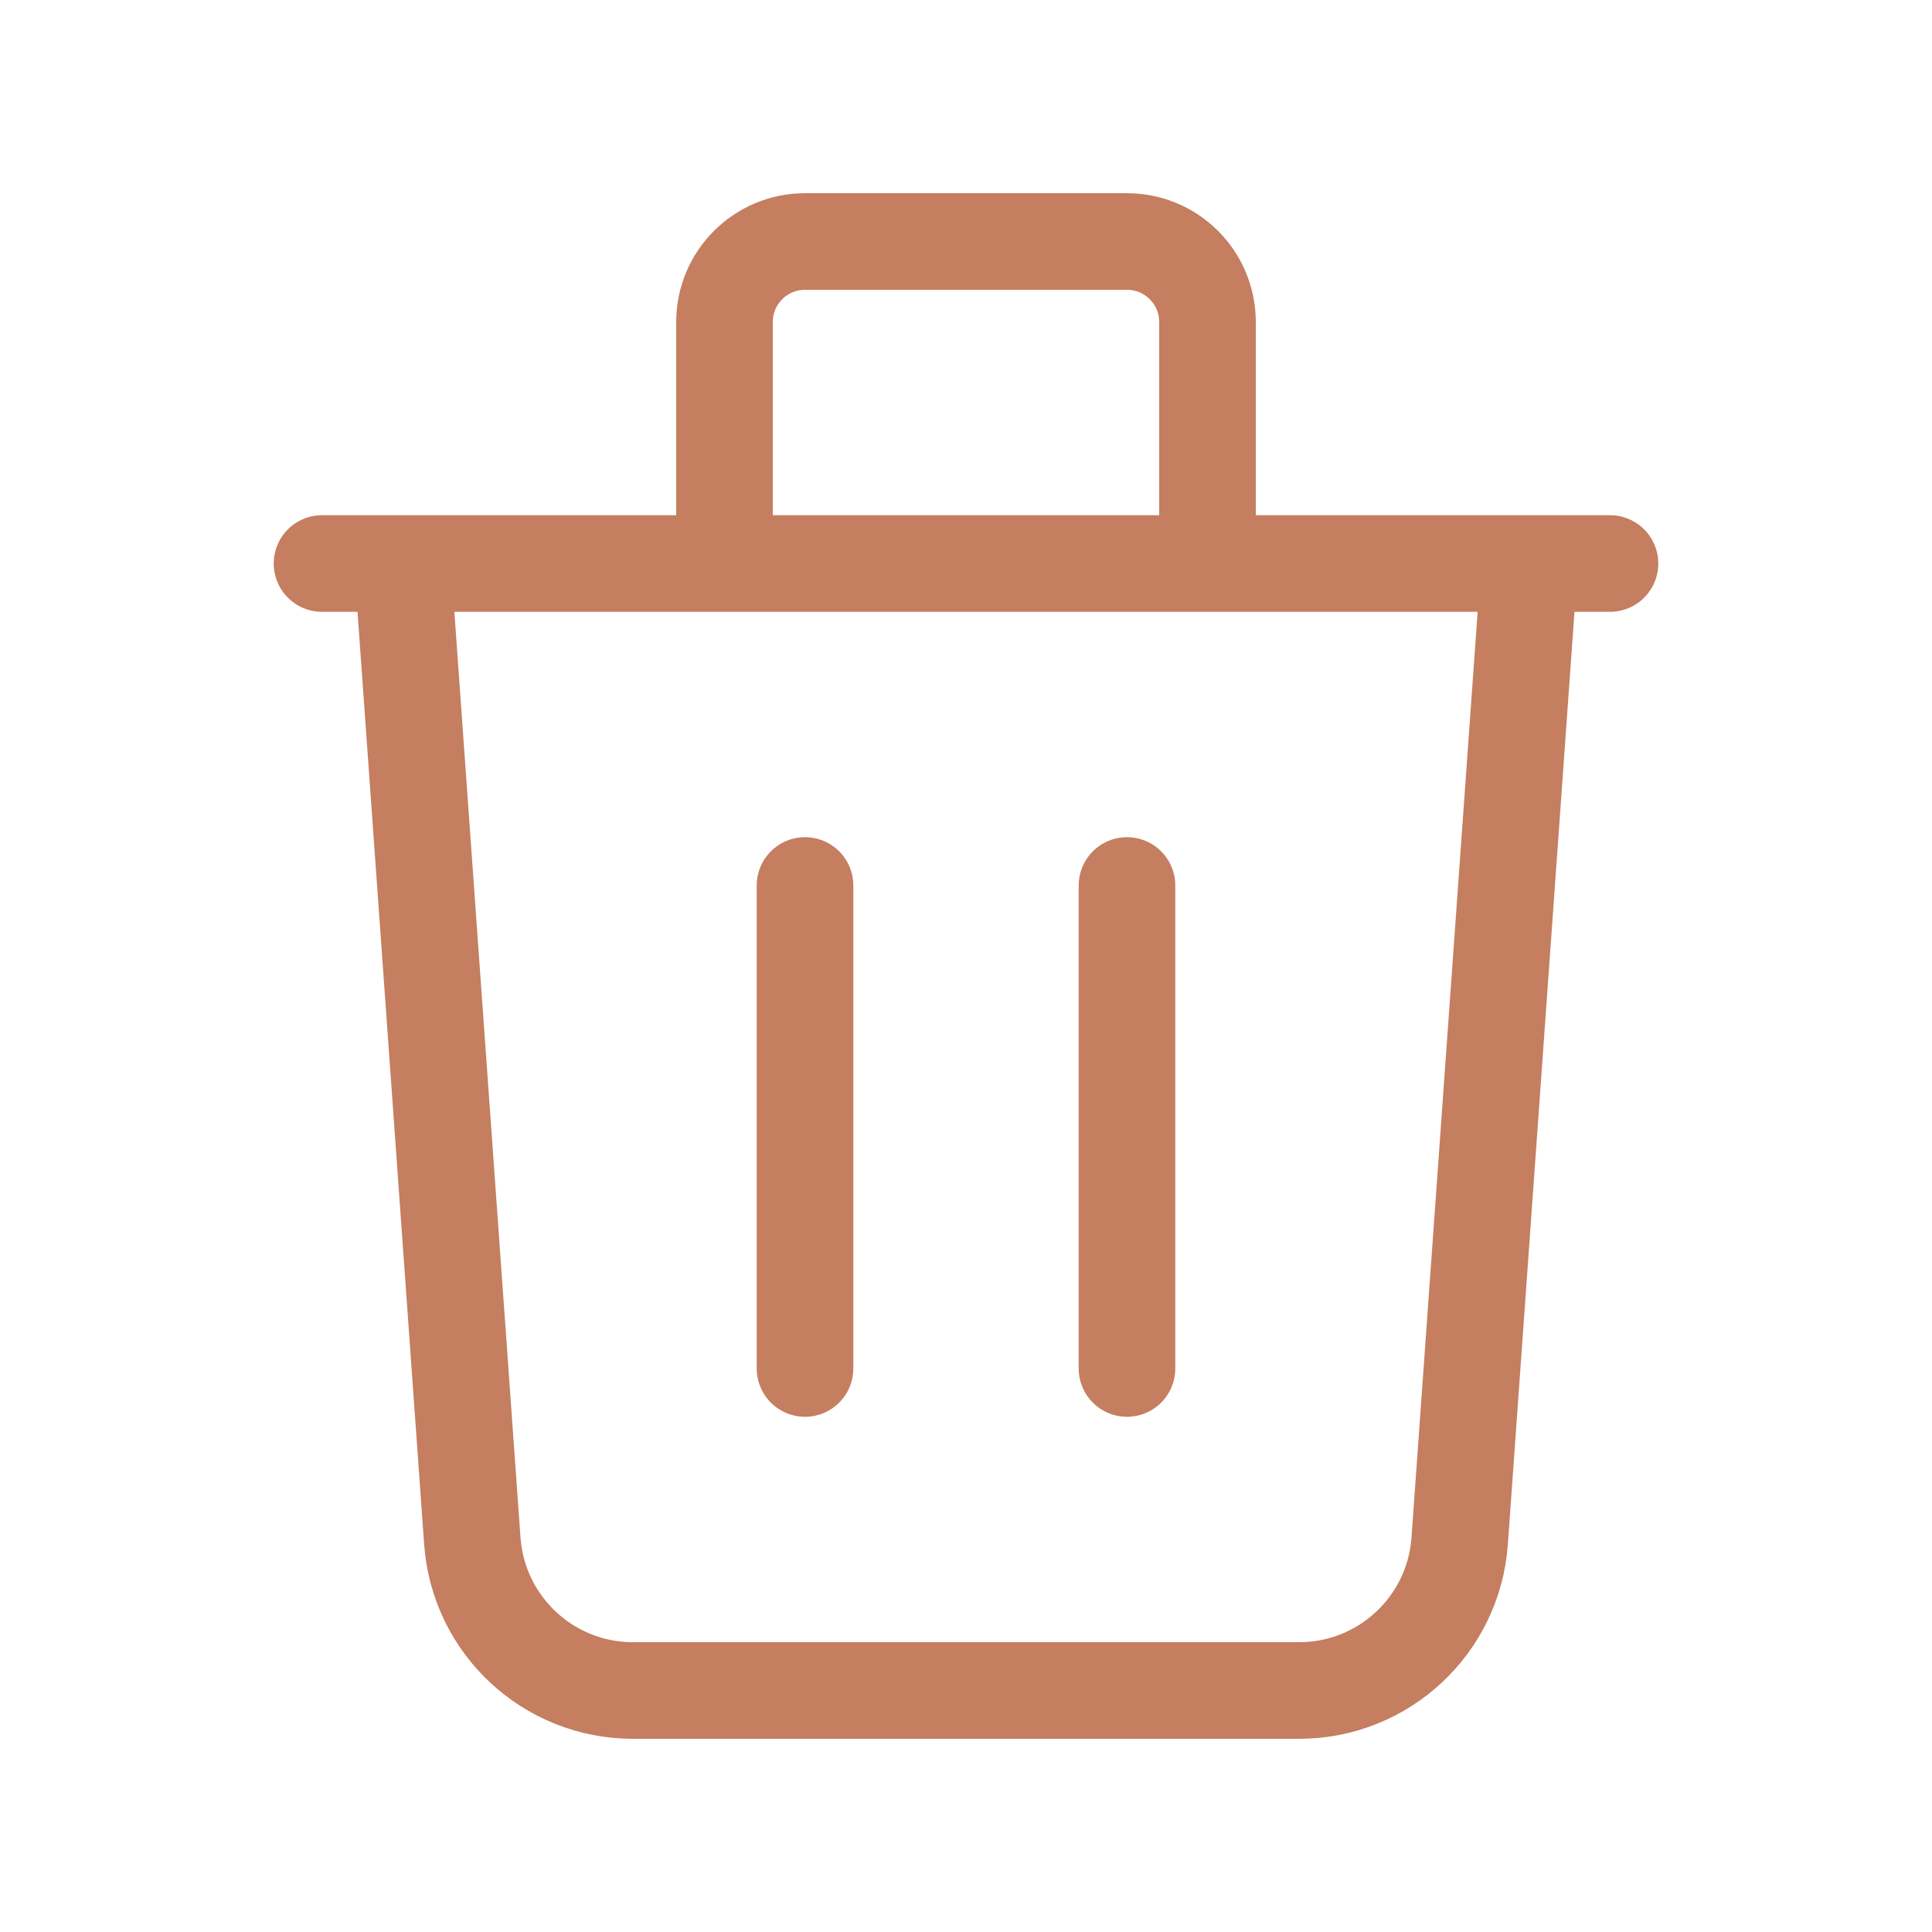 <svg width="40" height="40" viewBox="0 0 40 40" fill="none" xmlns="http://www.w3.org/2000/svg">
<path d="M31.667 11.667L30.221 31.904C30.097 33.648 28.645 35 26.896 35H13.104C11.355 35 9.904 33.648 9.779 31.904L8.333 11.667M16.667 18.333V28.333M23.333 18.333V28.333M25 11.667V6.667C25 5.746 24.254 5 23.333 5H16.667C15.746 5 15 5.746 15 6.667V11.667M6.667 11.667H33.333" stroke="#C57E5F" stroke-width="2" stroke-linecap="round" stroke-linejoin="round"/>
</svg>

